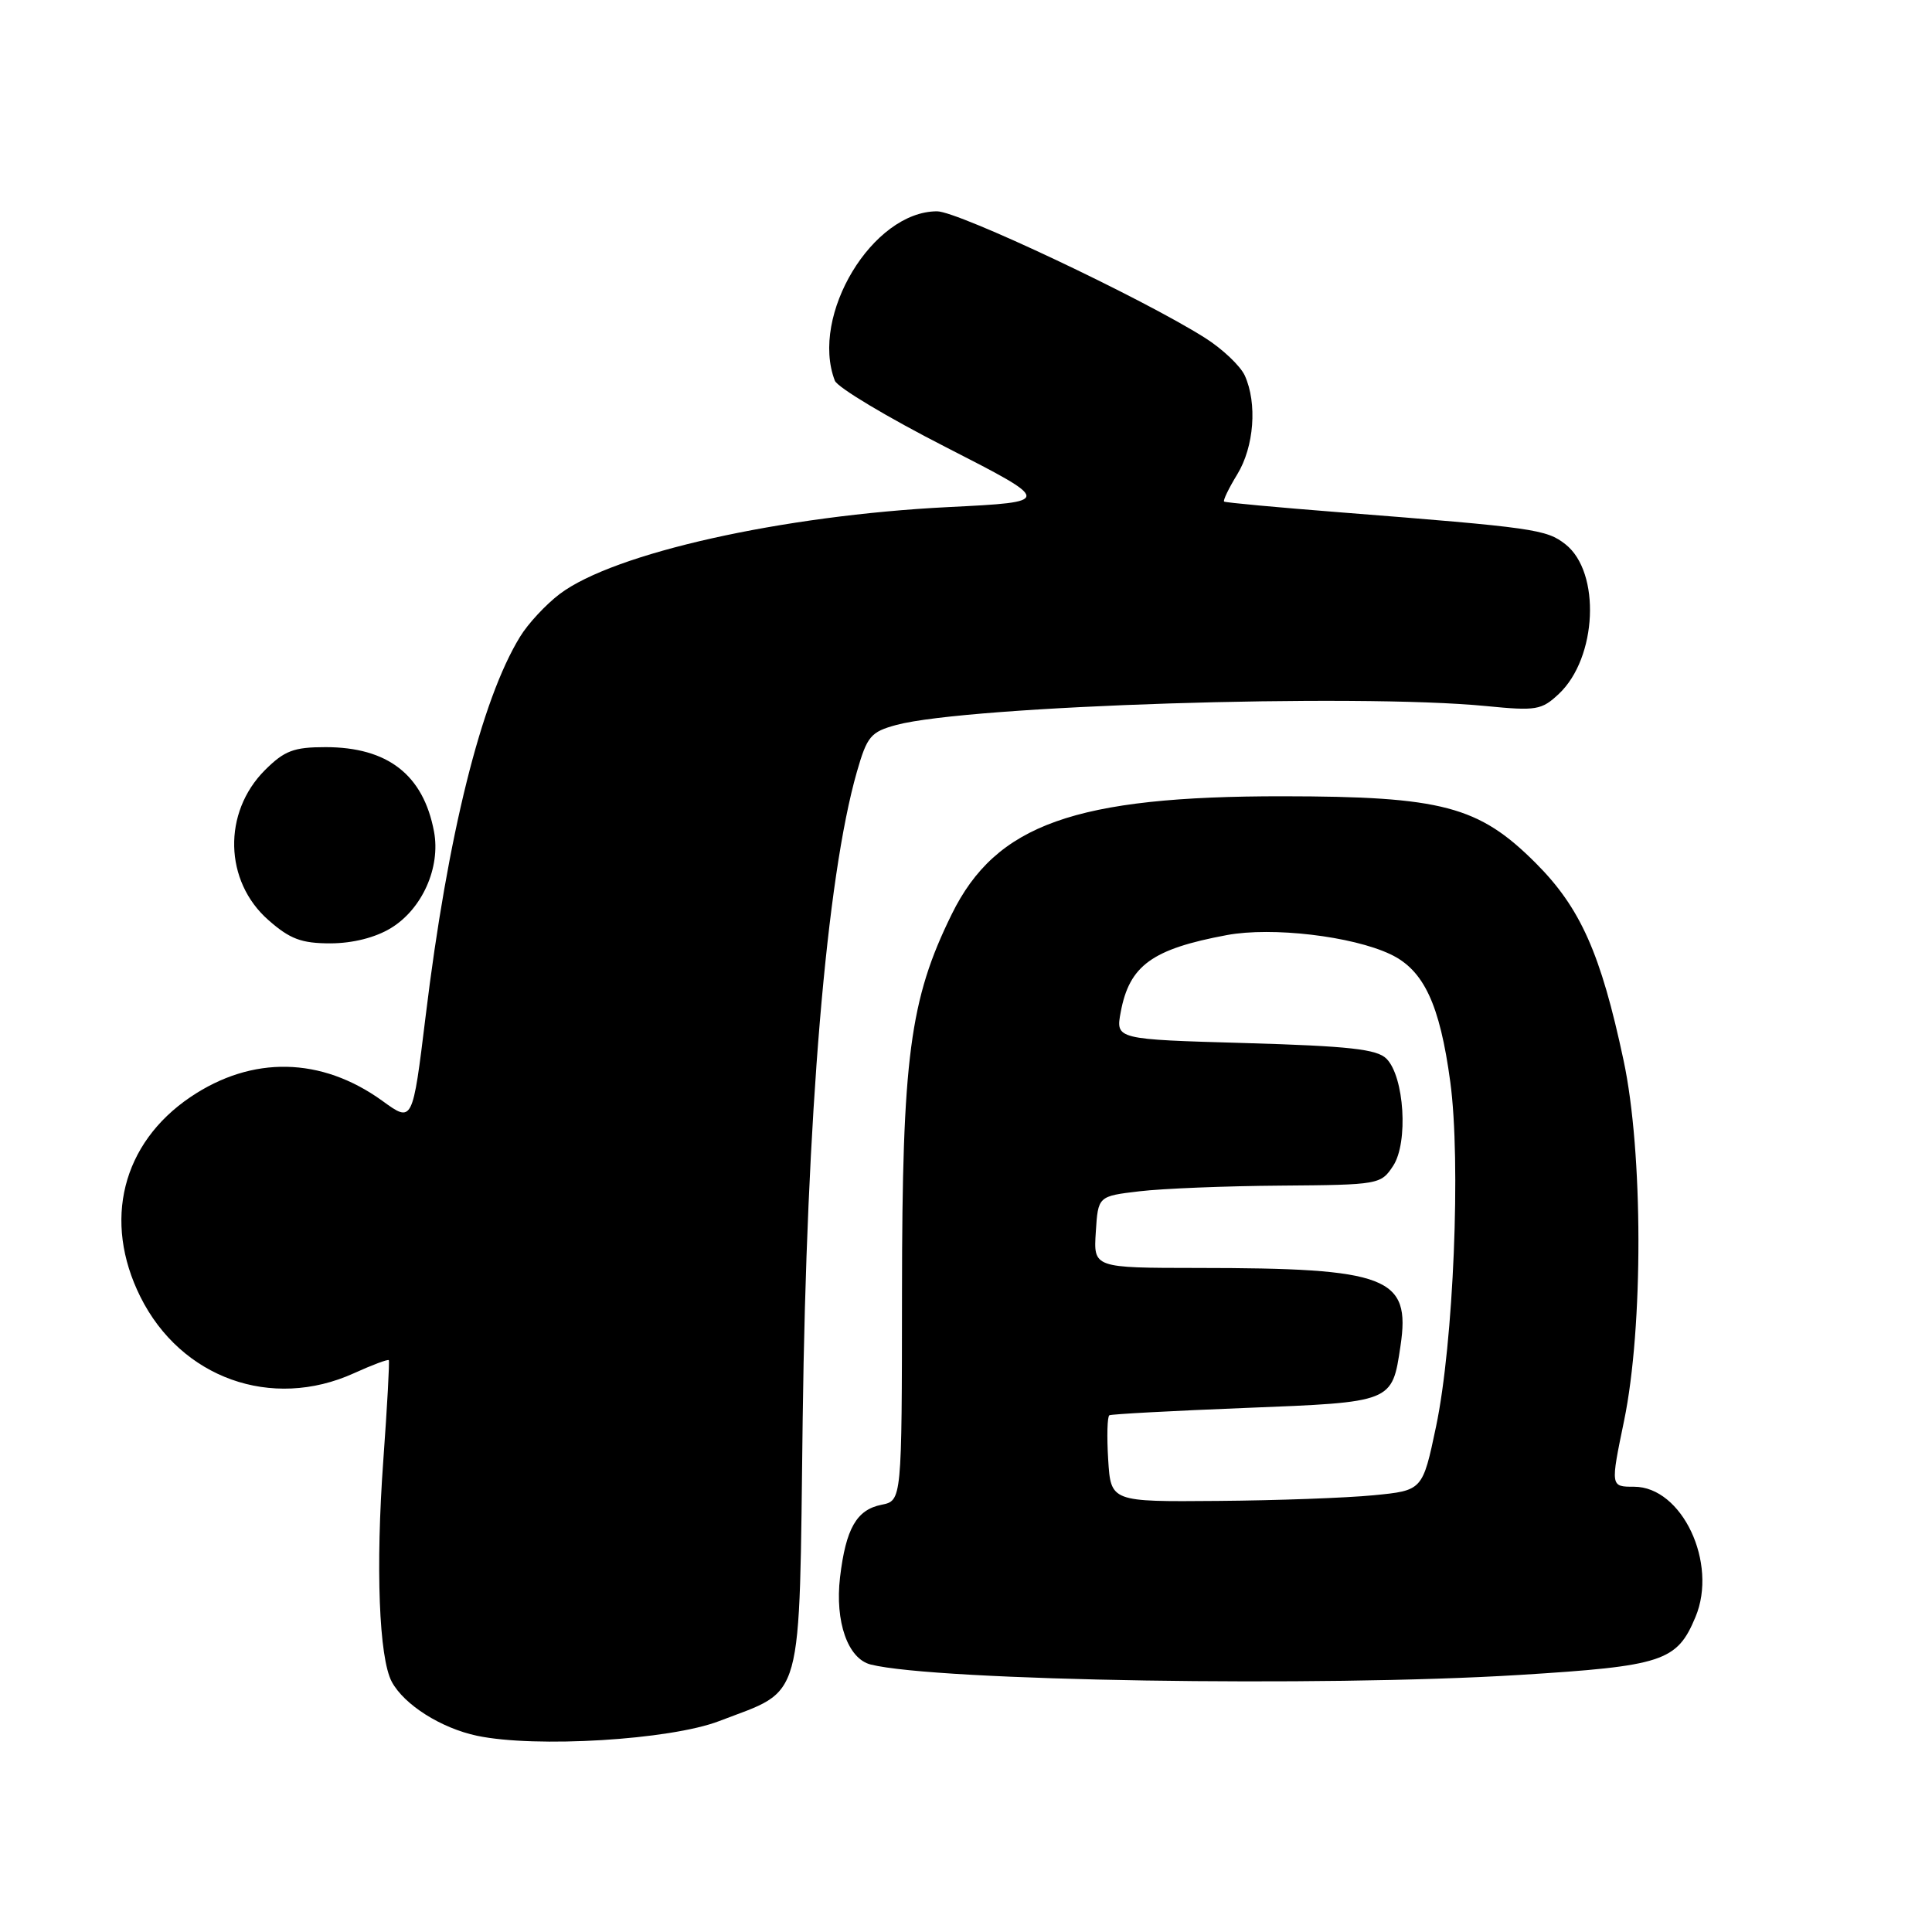 <?xml version="1.0" encoding="UTF-8" standalone="no"?>
<!DOCTYPE svg PUBLIC "-//W3C//DTD SVG 1.1//EN" "http://www.w3.org/Graphics/SVG/1.1/DTD/svg11.dtd" >
<svg xmlns="http://www.w3.org/2000/svg" xmlns:xlink="http://www.w3.org/1999/xlink" version="1.1" viewBox="0 0 256 256">
 <g >
 <path fill="currentColor"
d=" M 95.30 228.05 C 106.63 223.69 105.87 226.43 106.36 188.00 C 106.88 147.85 109.51 116.36 113.54 102.28 C 114.90 97.54 115.38 96.98 118.77 96.06 C 128.30 93.50 179.65 91.86 196.95 93.56 C 203.55 94.21 204.27 94.09 206.55 91.95 C 211.64 87.17 212.14 75.83 207.43 72.12 C 204.90 70.14 203.32 69.91 177.50 67.88 C 169.25 67.23 162.36 66.60 162.20 66.46 C 162.03 66.33 162.81 64.71 163.94 62.86 C 166.18 59.20 166.61 53.44 164.94 49.76 C 164.35 48.48 161.98 46.23 159.67 44.77 C 151.38 39.52 126.98 28.00 124.17 28.00 C 115.63 28.00 107.30 41.80 110.62 50.44 C 110.96 51.33 117.59 55.30 125.37 59.27 C 139.50 66.50 139.50 66.50 125.68 67.19 C 103.67 68.29 81.34 73.28 74.16 78.71 C 72.33 80.10 69.96 82.64 68.91 84.37 C 63.78 92.72 59.32 110.63 56.40 134.64 C 54.67 148.78 54.67 148.78 50.68 145.88 C 42.59 140.03 33.41 139.84 25.23 145.37 C 16.17 151.50 13.60 161.79 18.60 171.83 C 23.97 182.61 35.99 186.91 46.90 181.96 C 49.32 180.86 51.40 180.08 51.52 180.23 C 51.63 180.38 51.31 186.35 50.79 193.50 C 49.76 207.68 50.22 219.67 51.91 222.84 C 53.55 225.89 58.44 228.99 63.22 230.00 C 70.98 231.63 88.80 230.55 95.30 228.05 Z  M 201.29 221.94 C 220.35 220.76 222.21 220.15 224.66 214.26 C 227.65 207.12 222.88 197.00 216.52 197.00 C 213.39 197.00 213.39 197.00 215.20 188.25 C 217.76 175.86 217.73 152.64 215.13 140.50 C 212.11 126.32 209.41 120.28 203.48 114.35 C 195.94 106.81 191.09 105.53 170.00 105.51 C 142.45 105.49 131.96 109.23 126.10 121.16 C 120.55 132.46 119.54 140.10 119.52 171.18 C 119.50 198.85 119.50 198.85 116.80 199.39 C 113.50 200.05 112.08 202.54 111.31 208.99 C 110.62 214.89 112.34 219.80 115.38 220.56 C 124.07 222.74 175.08 223.56 201.29 221.94 Z  M 51.81 122.97 C 55.94 120.45 58.40 114.95 57.51 110.19 C 56.10 102.67 51.38 99.00 43.13 99.00 C 38.92 99.00 37.69 99.47 35.11 102.04 C 29.49 107.66 29.70 116.77 35.57 121.92 C 38.42 124.43 39.94 125.00 43.78 125.00 C 46.75 124.99 49.73 124.24 51.81 122.97 Z  M 146.84 193.40 C 146.65 190.32 146.72 187.68 147.00 187.53 C 147.28 187.38 155.38 186.94 165.00 186.56 C 184.59 185.79 184.45 185.85 185.57 178.36 C 186.95 169.19 183.92 168.02 158.70 168.01 C 144.89 168.00 144.89 168.00 145.20 163.25 C 145.50 158.50 145.50 158.50 151.00 157.85 C 154.03 157.49 162.45 157.15 169.73 157.10 C 182.71 157.00 182.98 156.95 184.60 154.48 C 186.63 151.39 186.08 142.65 183.71 140.28 C 182.45 139.02 178.77 138.61 164.98 138.21 C 147.83 137.72 147.83 137.72 148.50 134.11 C 149.65 127.93 152.65 125.75 162.58 123.90 C 168.56 122.79 179.18 124.04 184.25 126.45 C 188.66 128.54 190.78 133.07 192.17 143.36 C 193.60 153.93 192.60 177.98 190.29 189.00 C 188.50 197.50 188.50 197.50 182.00 198.13 C 178.43 198.48 169.13 198.82 161.34 198.88 C 147.19 199.00 147.19 199.00 146.84 193.40 Z "/>
</g>
</svg>